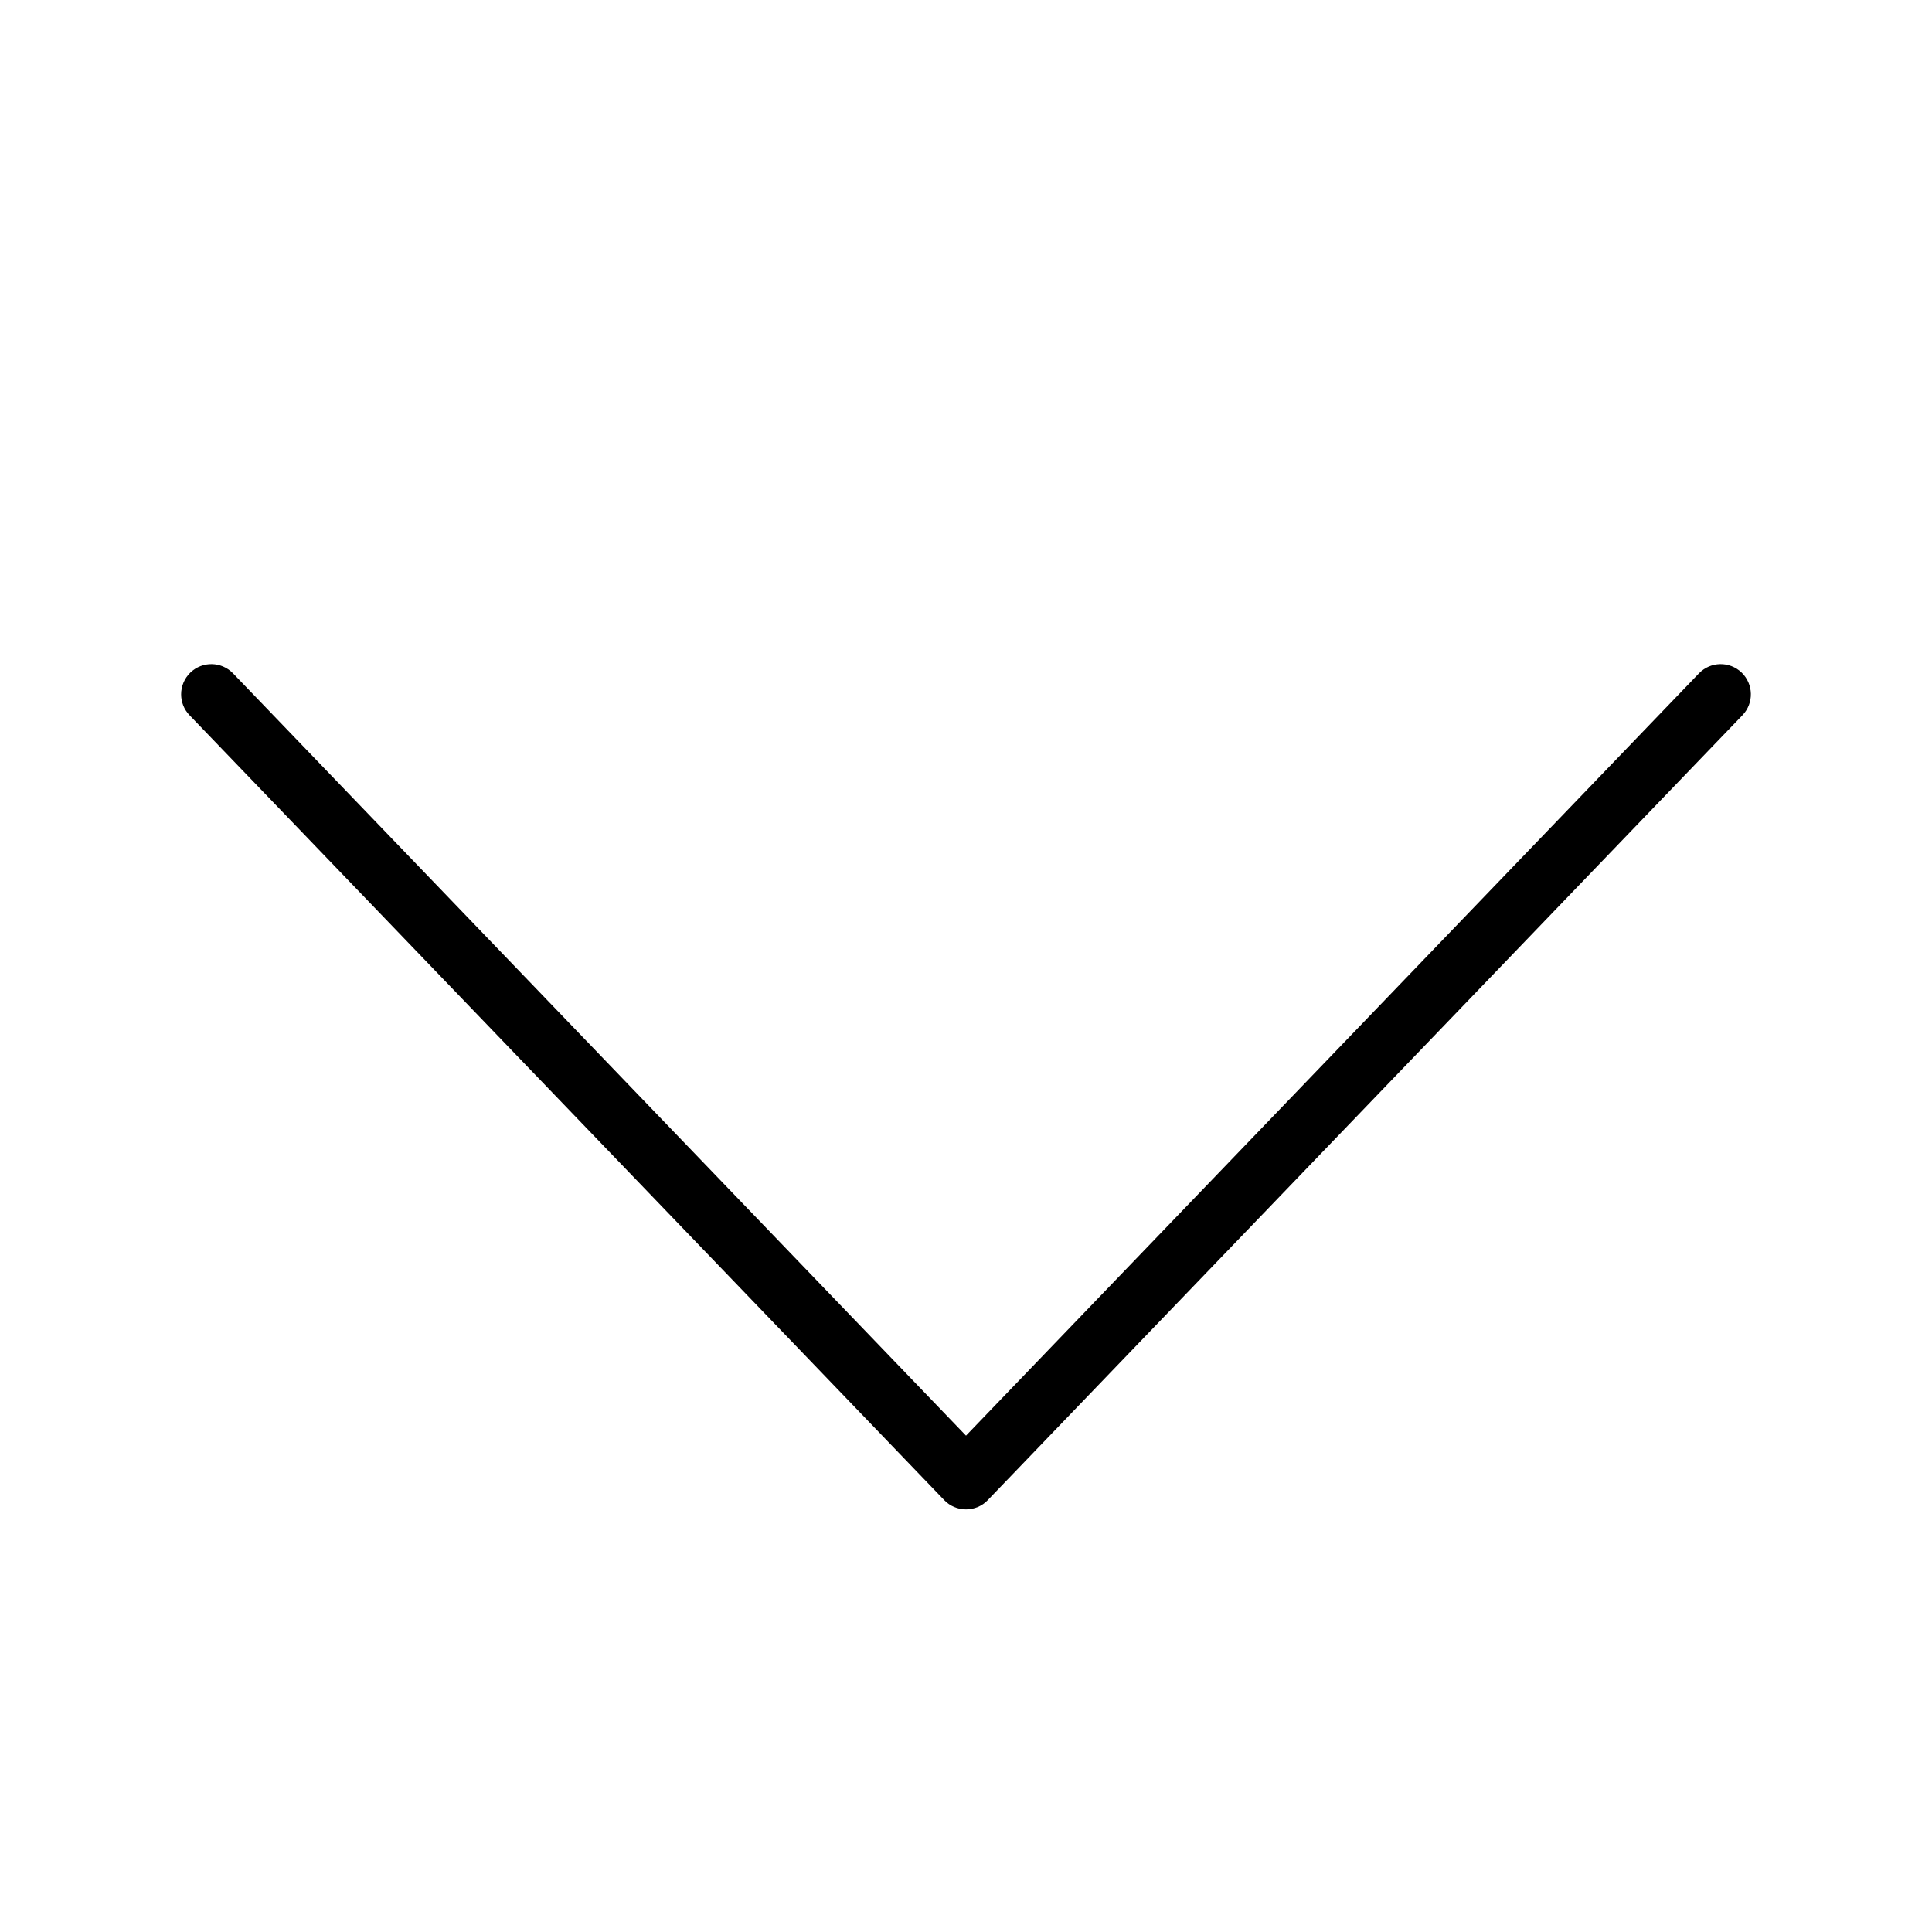 <svg width="32" height="32" viewBox="0 0 32 32" xmlns="http://www.w3.org/2000/svg"><title>navigation/arrow-down-optical_32</title><path d="M3 11.5c0 .125.046.25.14.347l12.5 13c.093.098.224.153.36.153.136 0 .267-.055.36-.153l12.5-13c.193-.201.184-.516-.013-.707-.2-.192-.516-.185-.707.013L16 23.779l-12.14-12.626c-.191-.198-.507-.205-.707-.013-.101.098-.153.229-.153.36" fill="#000" fill-rule="evenodd"/></svg>